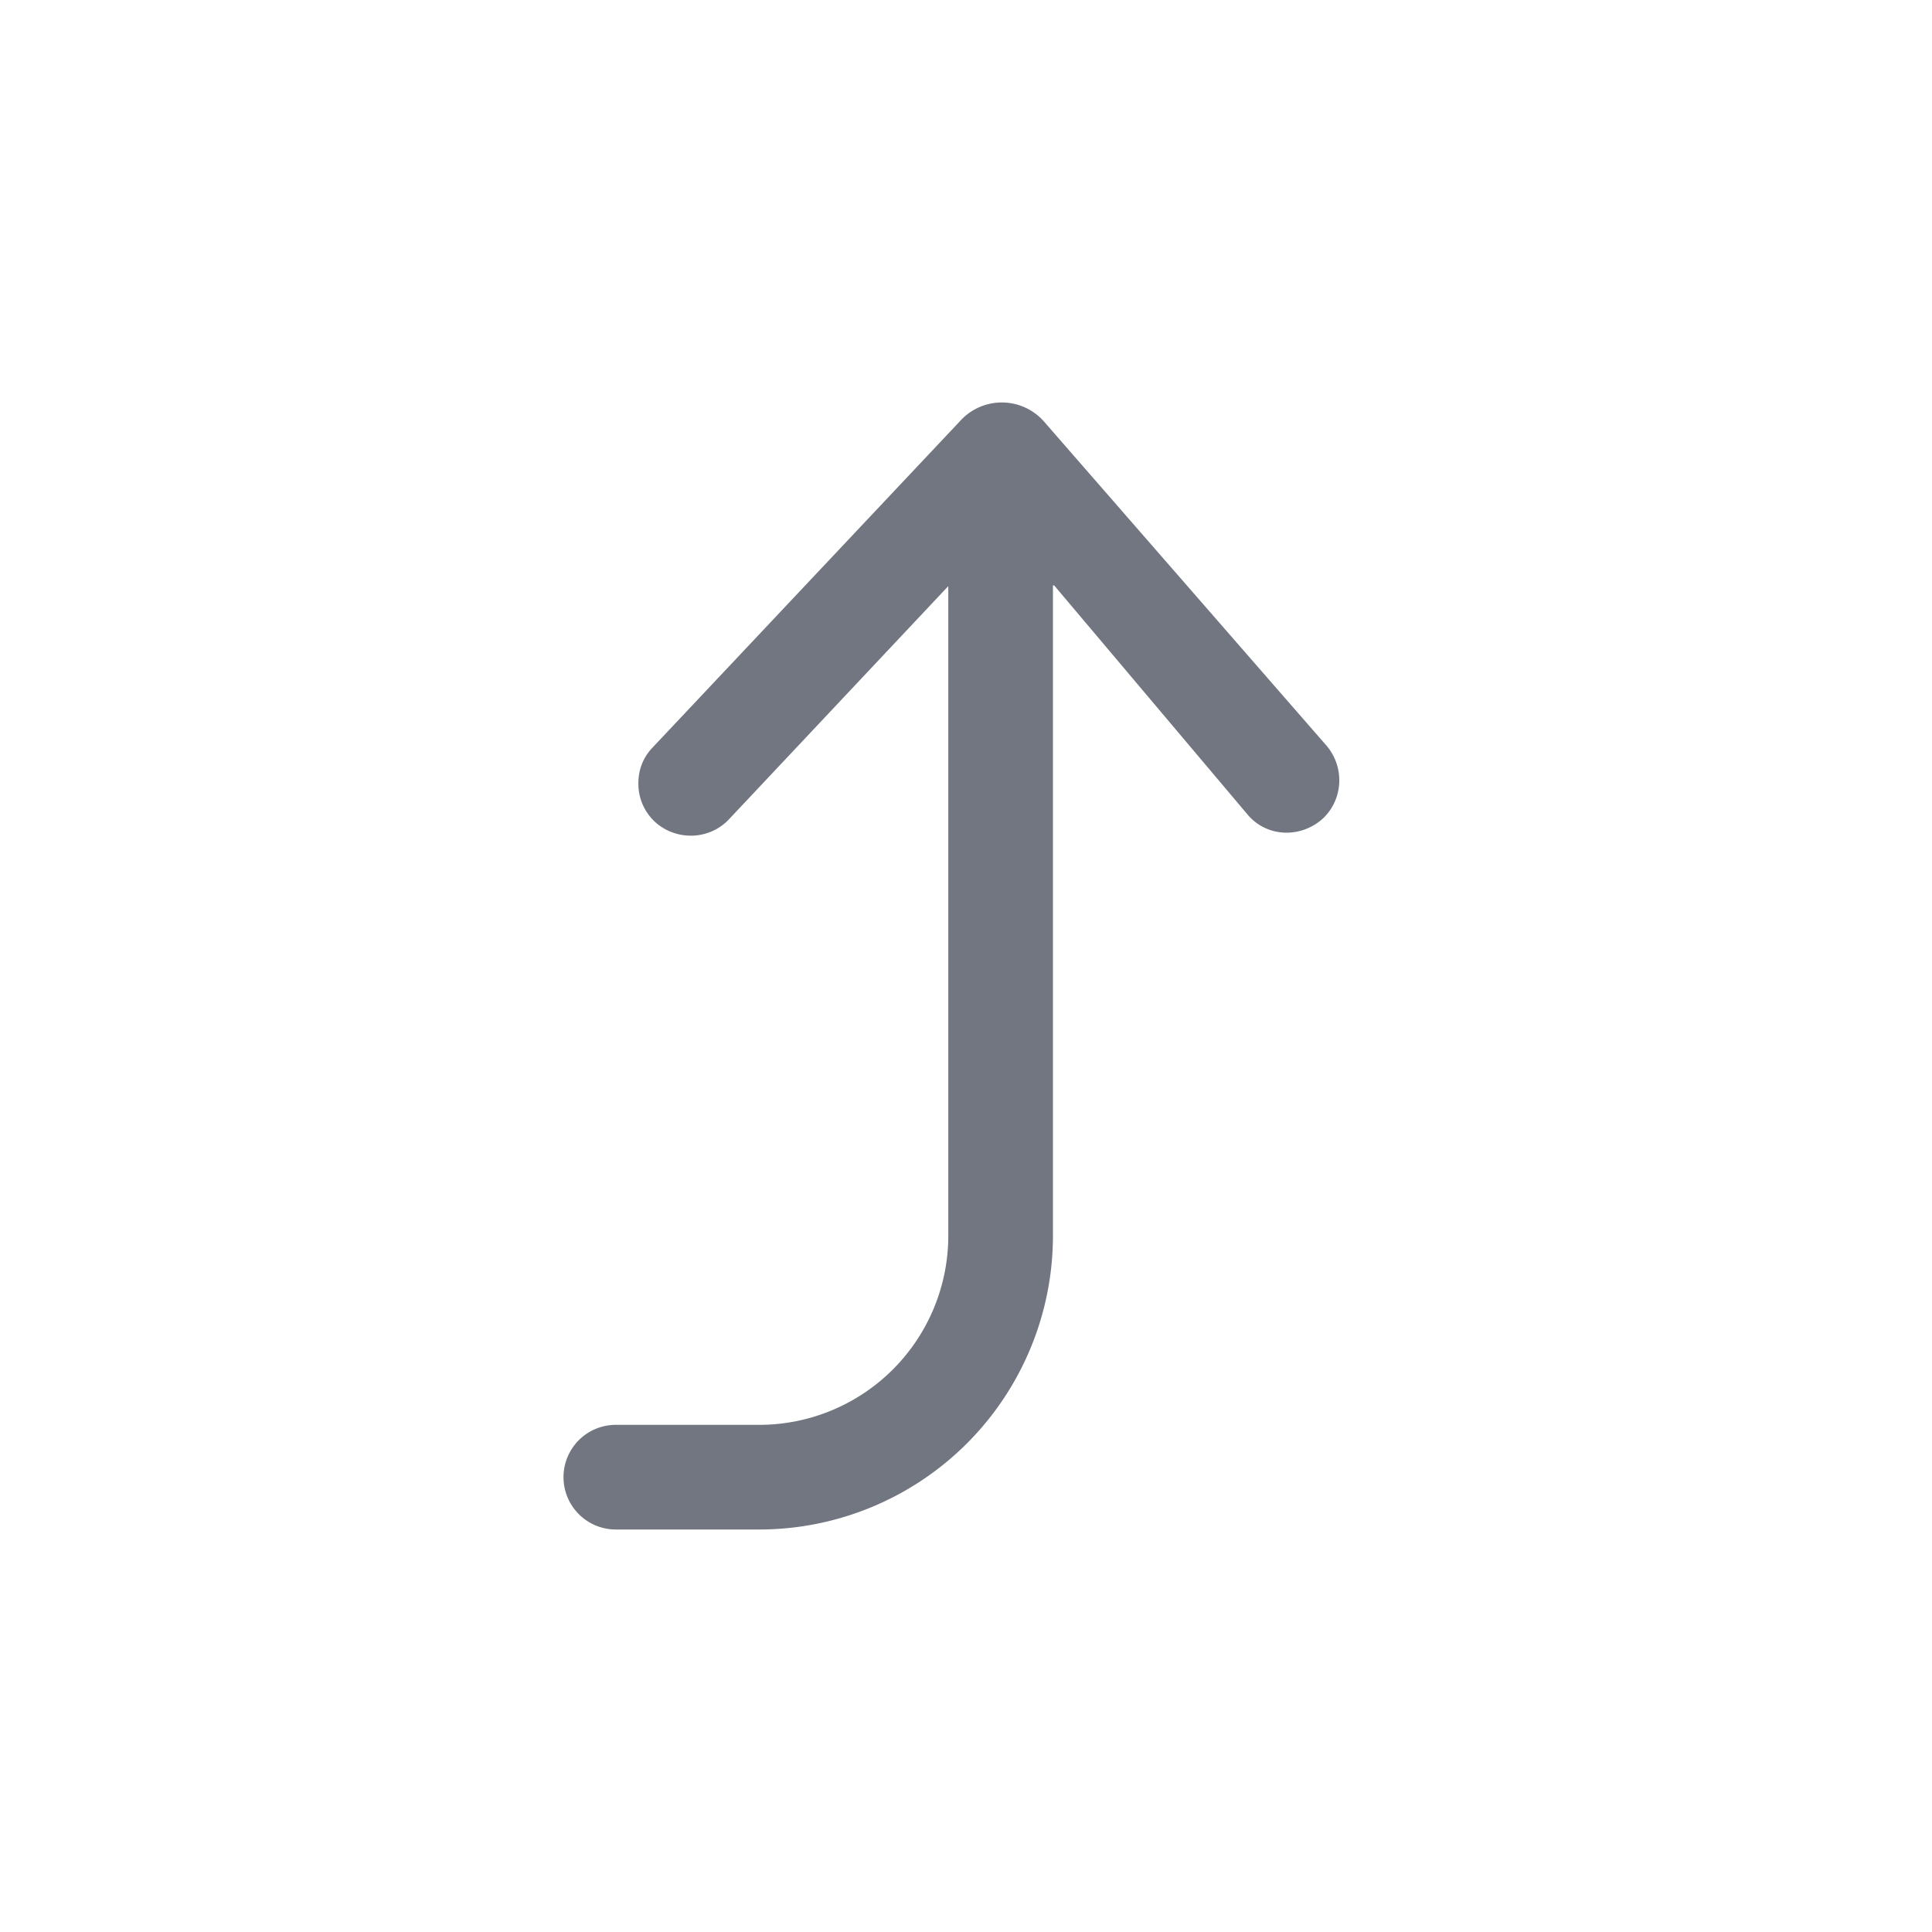<svg xmlns="http://www.w3.org/2000/svg" width="24" height="24" fill="none"><path fill="#717681" d="M7.93 9.733c0 .18.07.35.21.48.27.24.68.22.92-.04l2.72-2.892v8.069a2.35 2.35 0 0 1-2.35 2.35H7.65a.65.65 0 1 0 0 1.3h1.78a3.65 3.65 0 0 0 3.65-3.65V7.272h.015l2.414 2.86c.24.27.65.28.92.04.26-.24.28-.65.04-.92l-3.504-4.02a.698.698 0 0 0-1.04 0L8.1 9.293c-.12.13-.17.28-.17.44Z"/></svg>